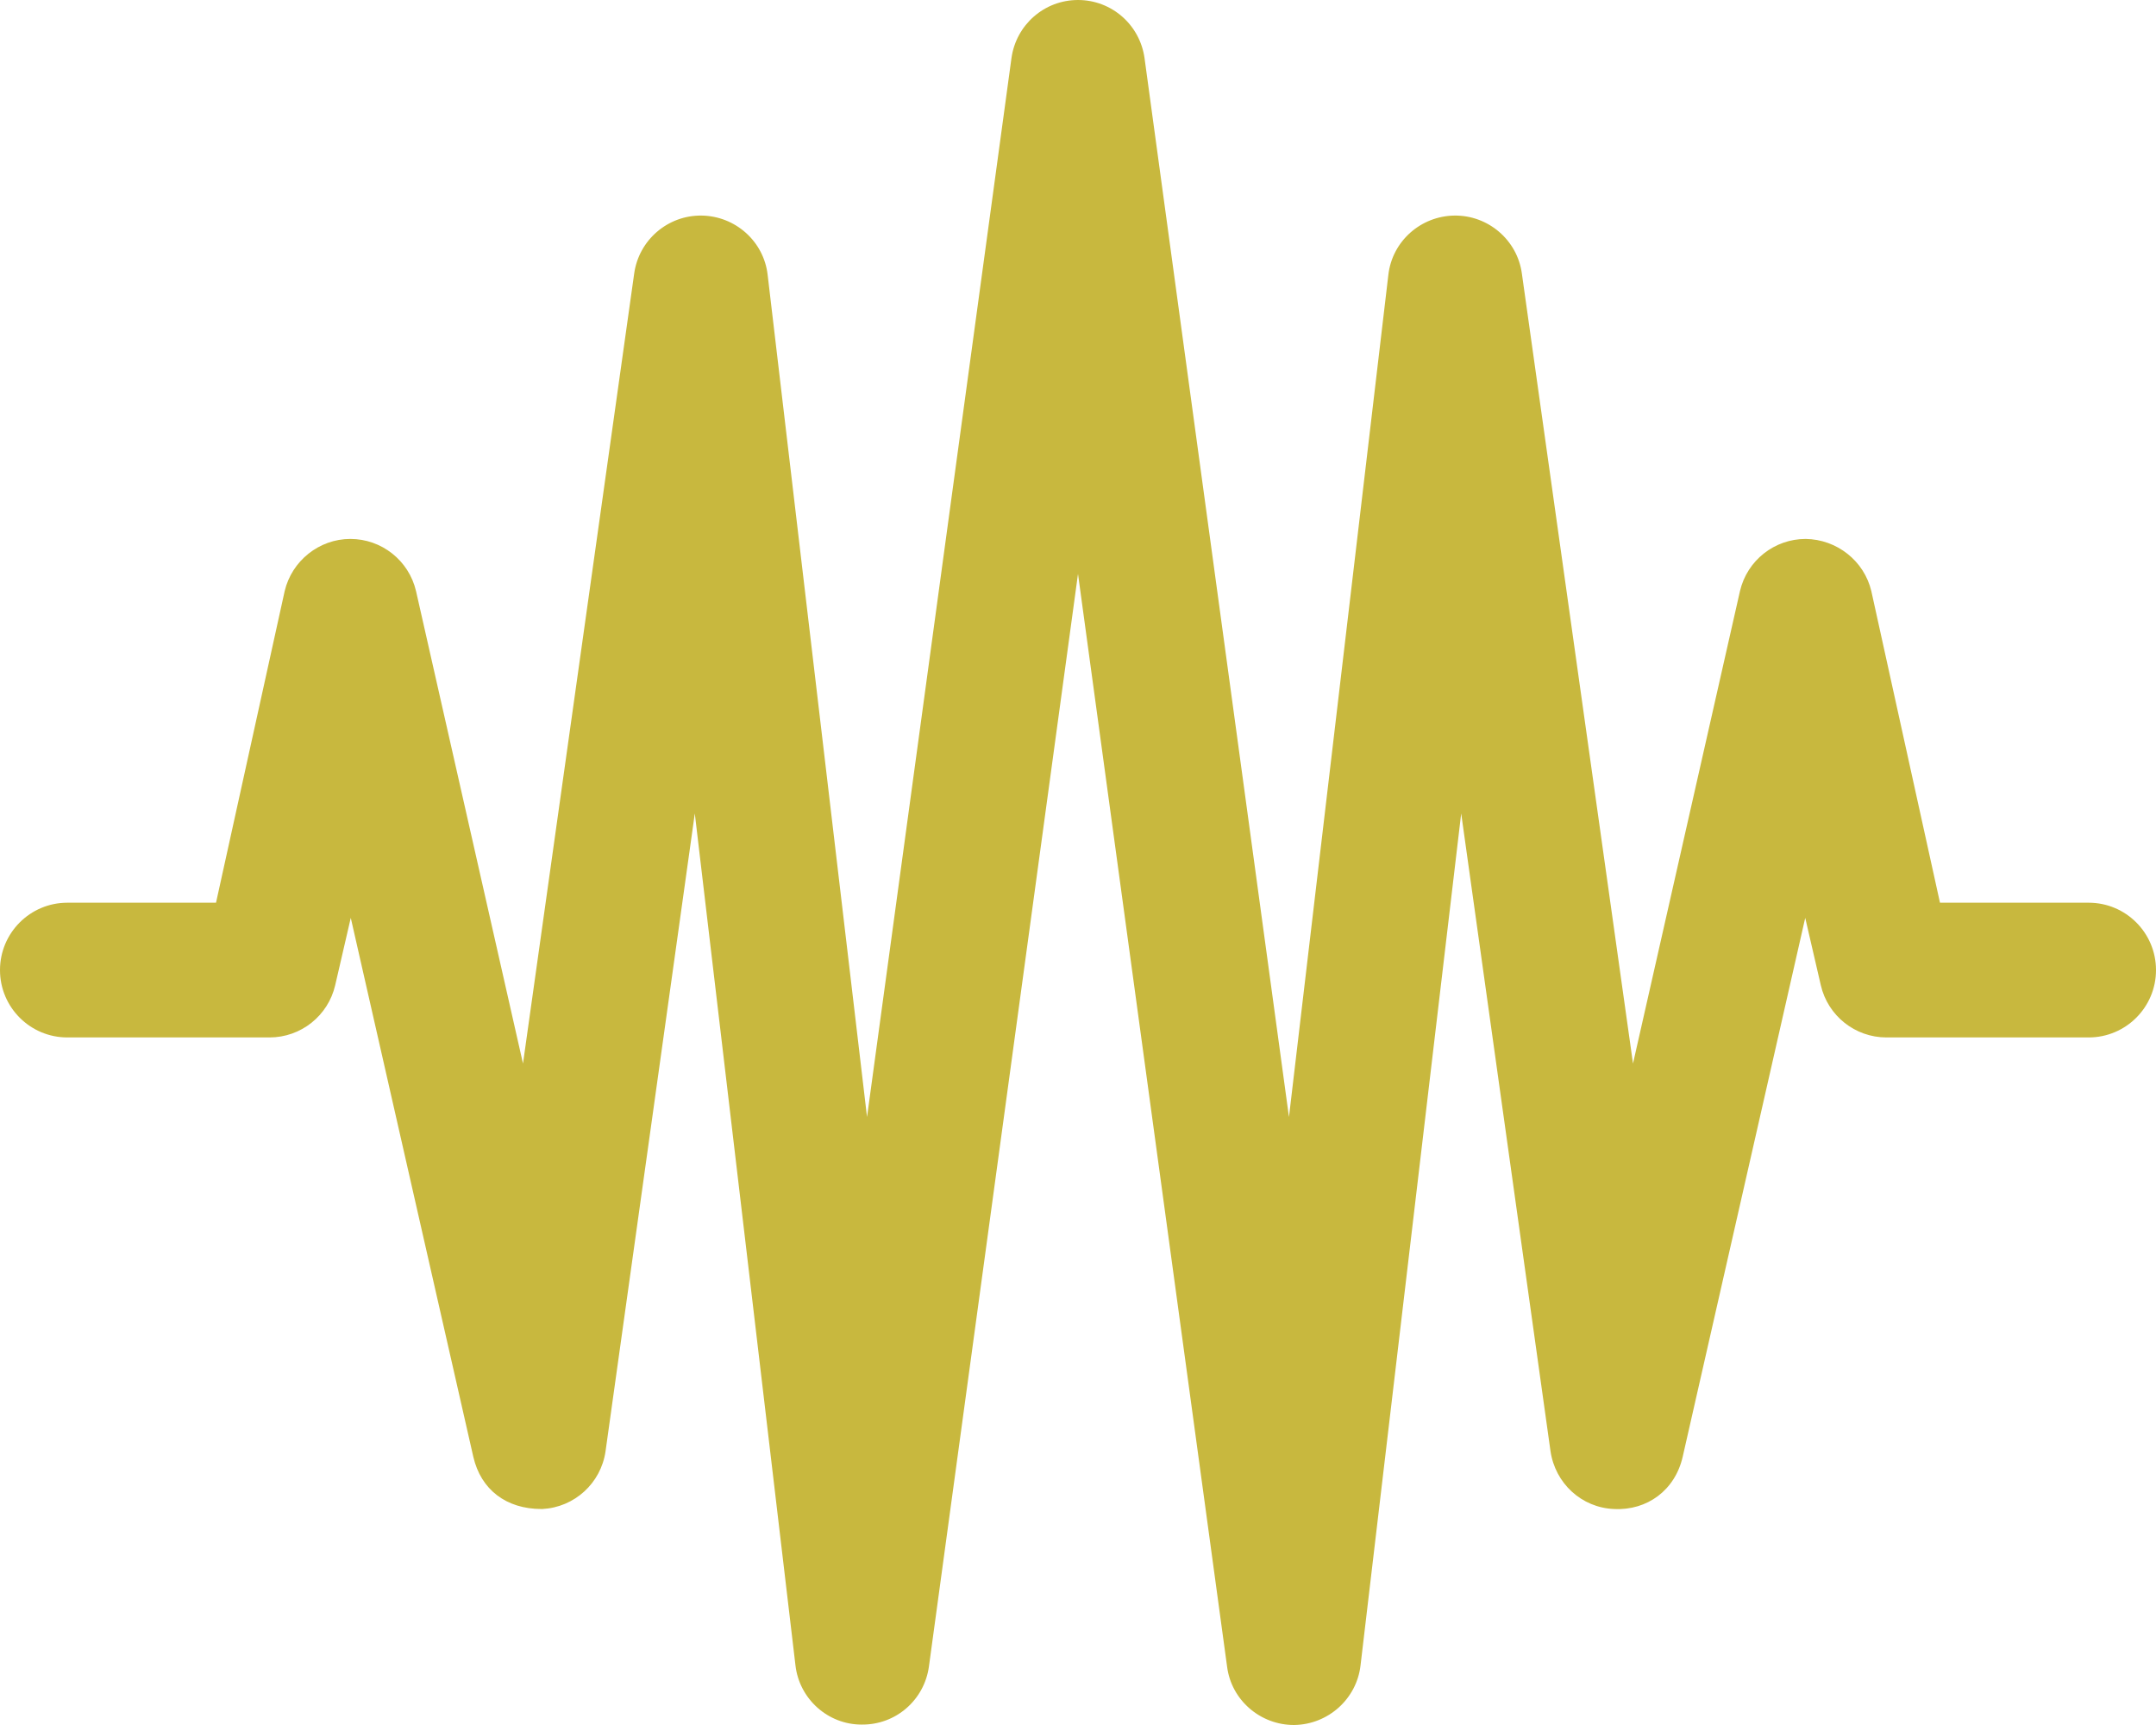 <svg xmlns="http://www.w3.org/2000/svg"
    viewBox="0 0 640 512">
    <path fill="#c8b83e" d="M640 287.928V287.928C640 298.972 631.047 307.925 620.003 307.925H559.99C550.678 307.925 542.598 301.5 540.5 292.429L535.875 272.434L499.5 432.394C497.25 442.267 489 448.391 479.125 447.891C469.5 447.516 461.625 440.268 460.25 430.645L433.75 241.441L403.875 494.254C402.75 504.252 394.25 511.875 384.125 512C374.125 512 365.5 504.627 364.25 494.629L320 170.333L275.75 494.629C274.375 504.627 265.875 512 255.75 511.875C245.75 511.875 237.25 504.252 236.125 494.254L206.25 241.441L179.75 430.77C178.375 440.268 170.5 447.391 161 447.891H160.75C150.25 447.891 142.75 442.142 140.5 432.394L104.125 272.434L99.502 292.419C97.403 301.496 89.317 307.925 80 307.925H19.994C8.951 307.925 0 298.973 0 287.931V287.931C0 276.887 8.953 267.935 19.997 267.935H64.125L84.5 175.457C86.625 166.459 94.75 159.961 104 159.961S121.375 166.334 123.5 175.457L155.25 315.673L188.25 81.23C189.625 71.233 198.25 63.859 208.25 63.984C218.25 64.109 226.75 71.608 227.875 81.605L257.375 331.544L300.25 17.246C301.625 7.373 310 0 320 0C330 0 338.375 7.373 339.75 17.246L382.625 331.544L412.125 81.605C413.25 71.608 421.75 64.109 431.75 63.984C441.75 63.859 450.375 71.233 451.75 81.105L484.75 315.673L516.5 175.457C518.625 166.334 526.75 159.961 536 159.961C545.25 160.086 553.375 166.459 555.5 175.457L575.875 267.935H620.006C631.049 267.935 640 276.886 640 287.928Z"/>
</svg>